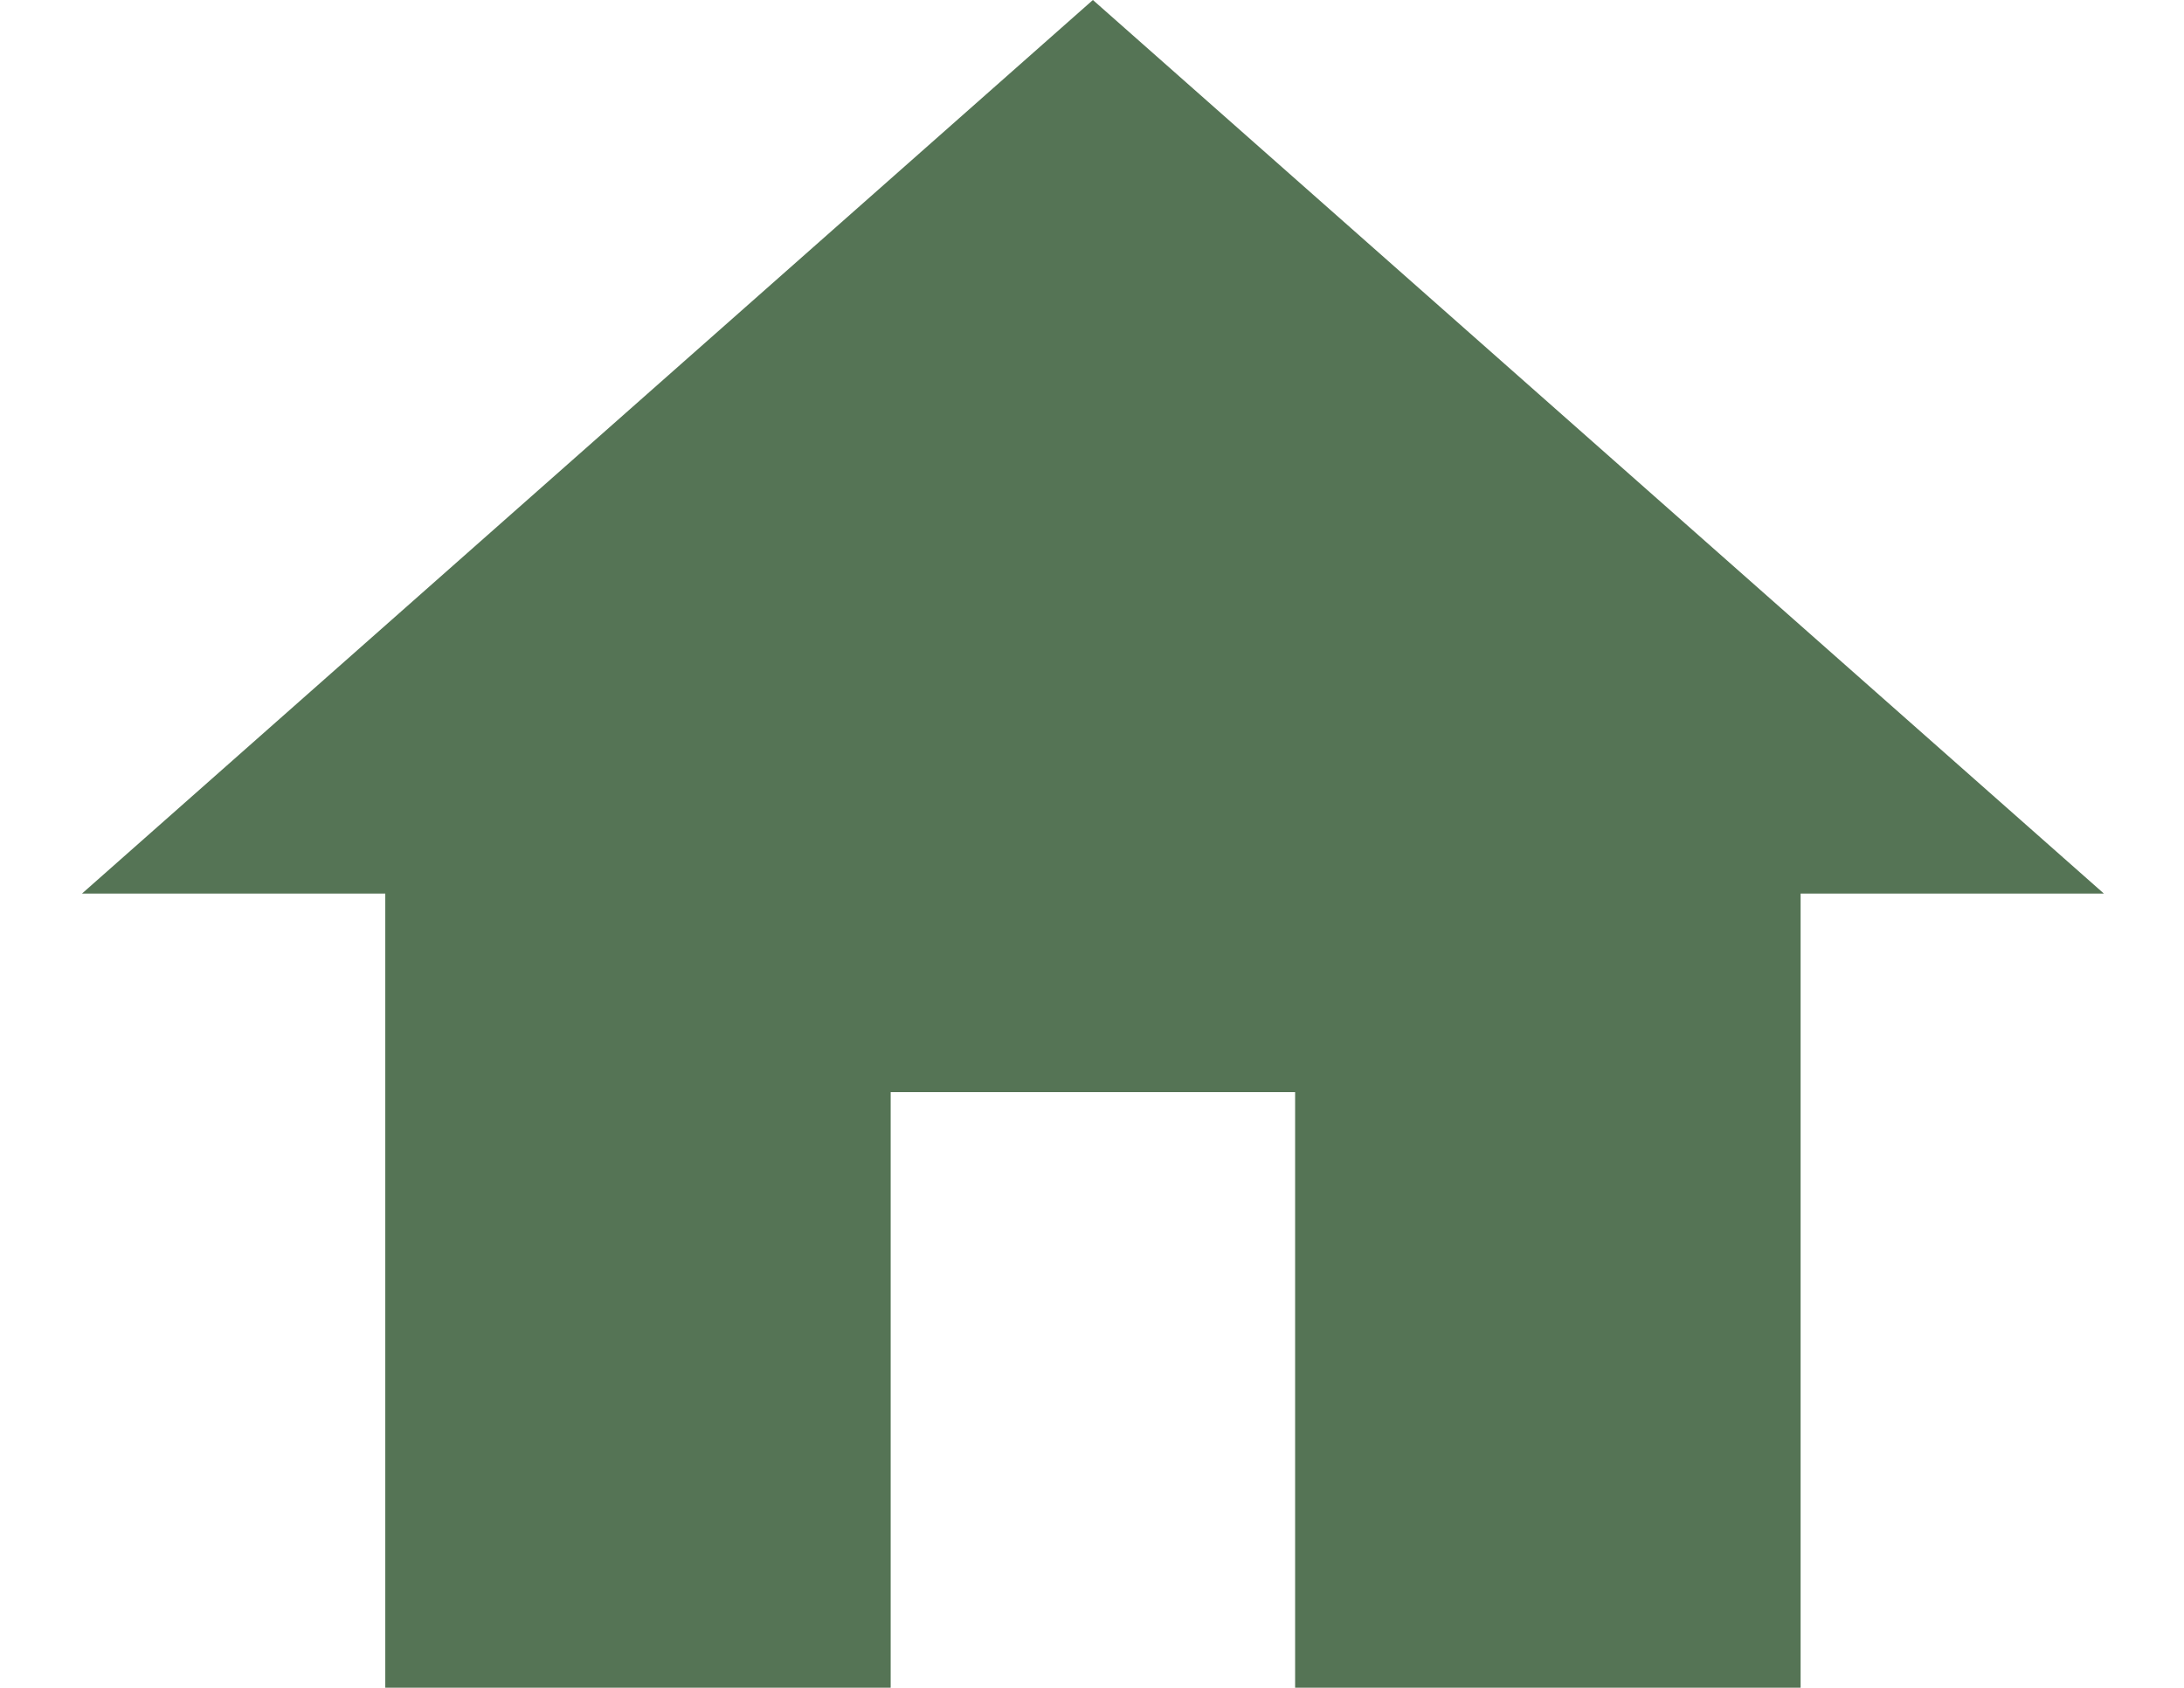<svg width="22" height="17" viewBox="0 0 22 17" fill="none" xmlns="http://www.w3.org/2000/svg">
<g opacity="0.8">
<path d="M8.972 17V11H13.046V17H18.138V9H21.193L11.009 0L0.826 9H3.881V17H8.972Z" fill="#2A512A"/>
</g>
</svg>
